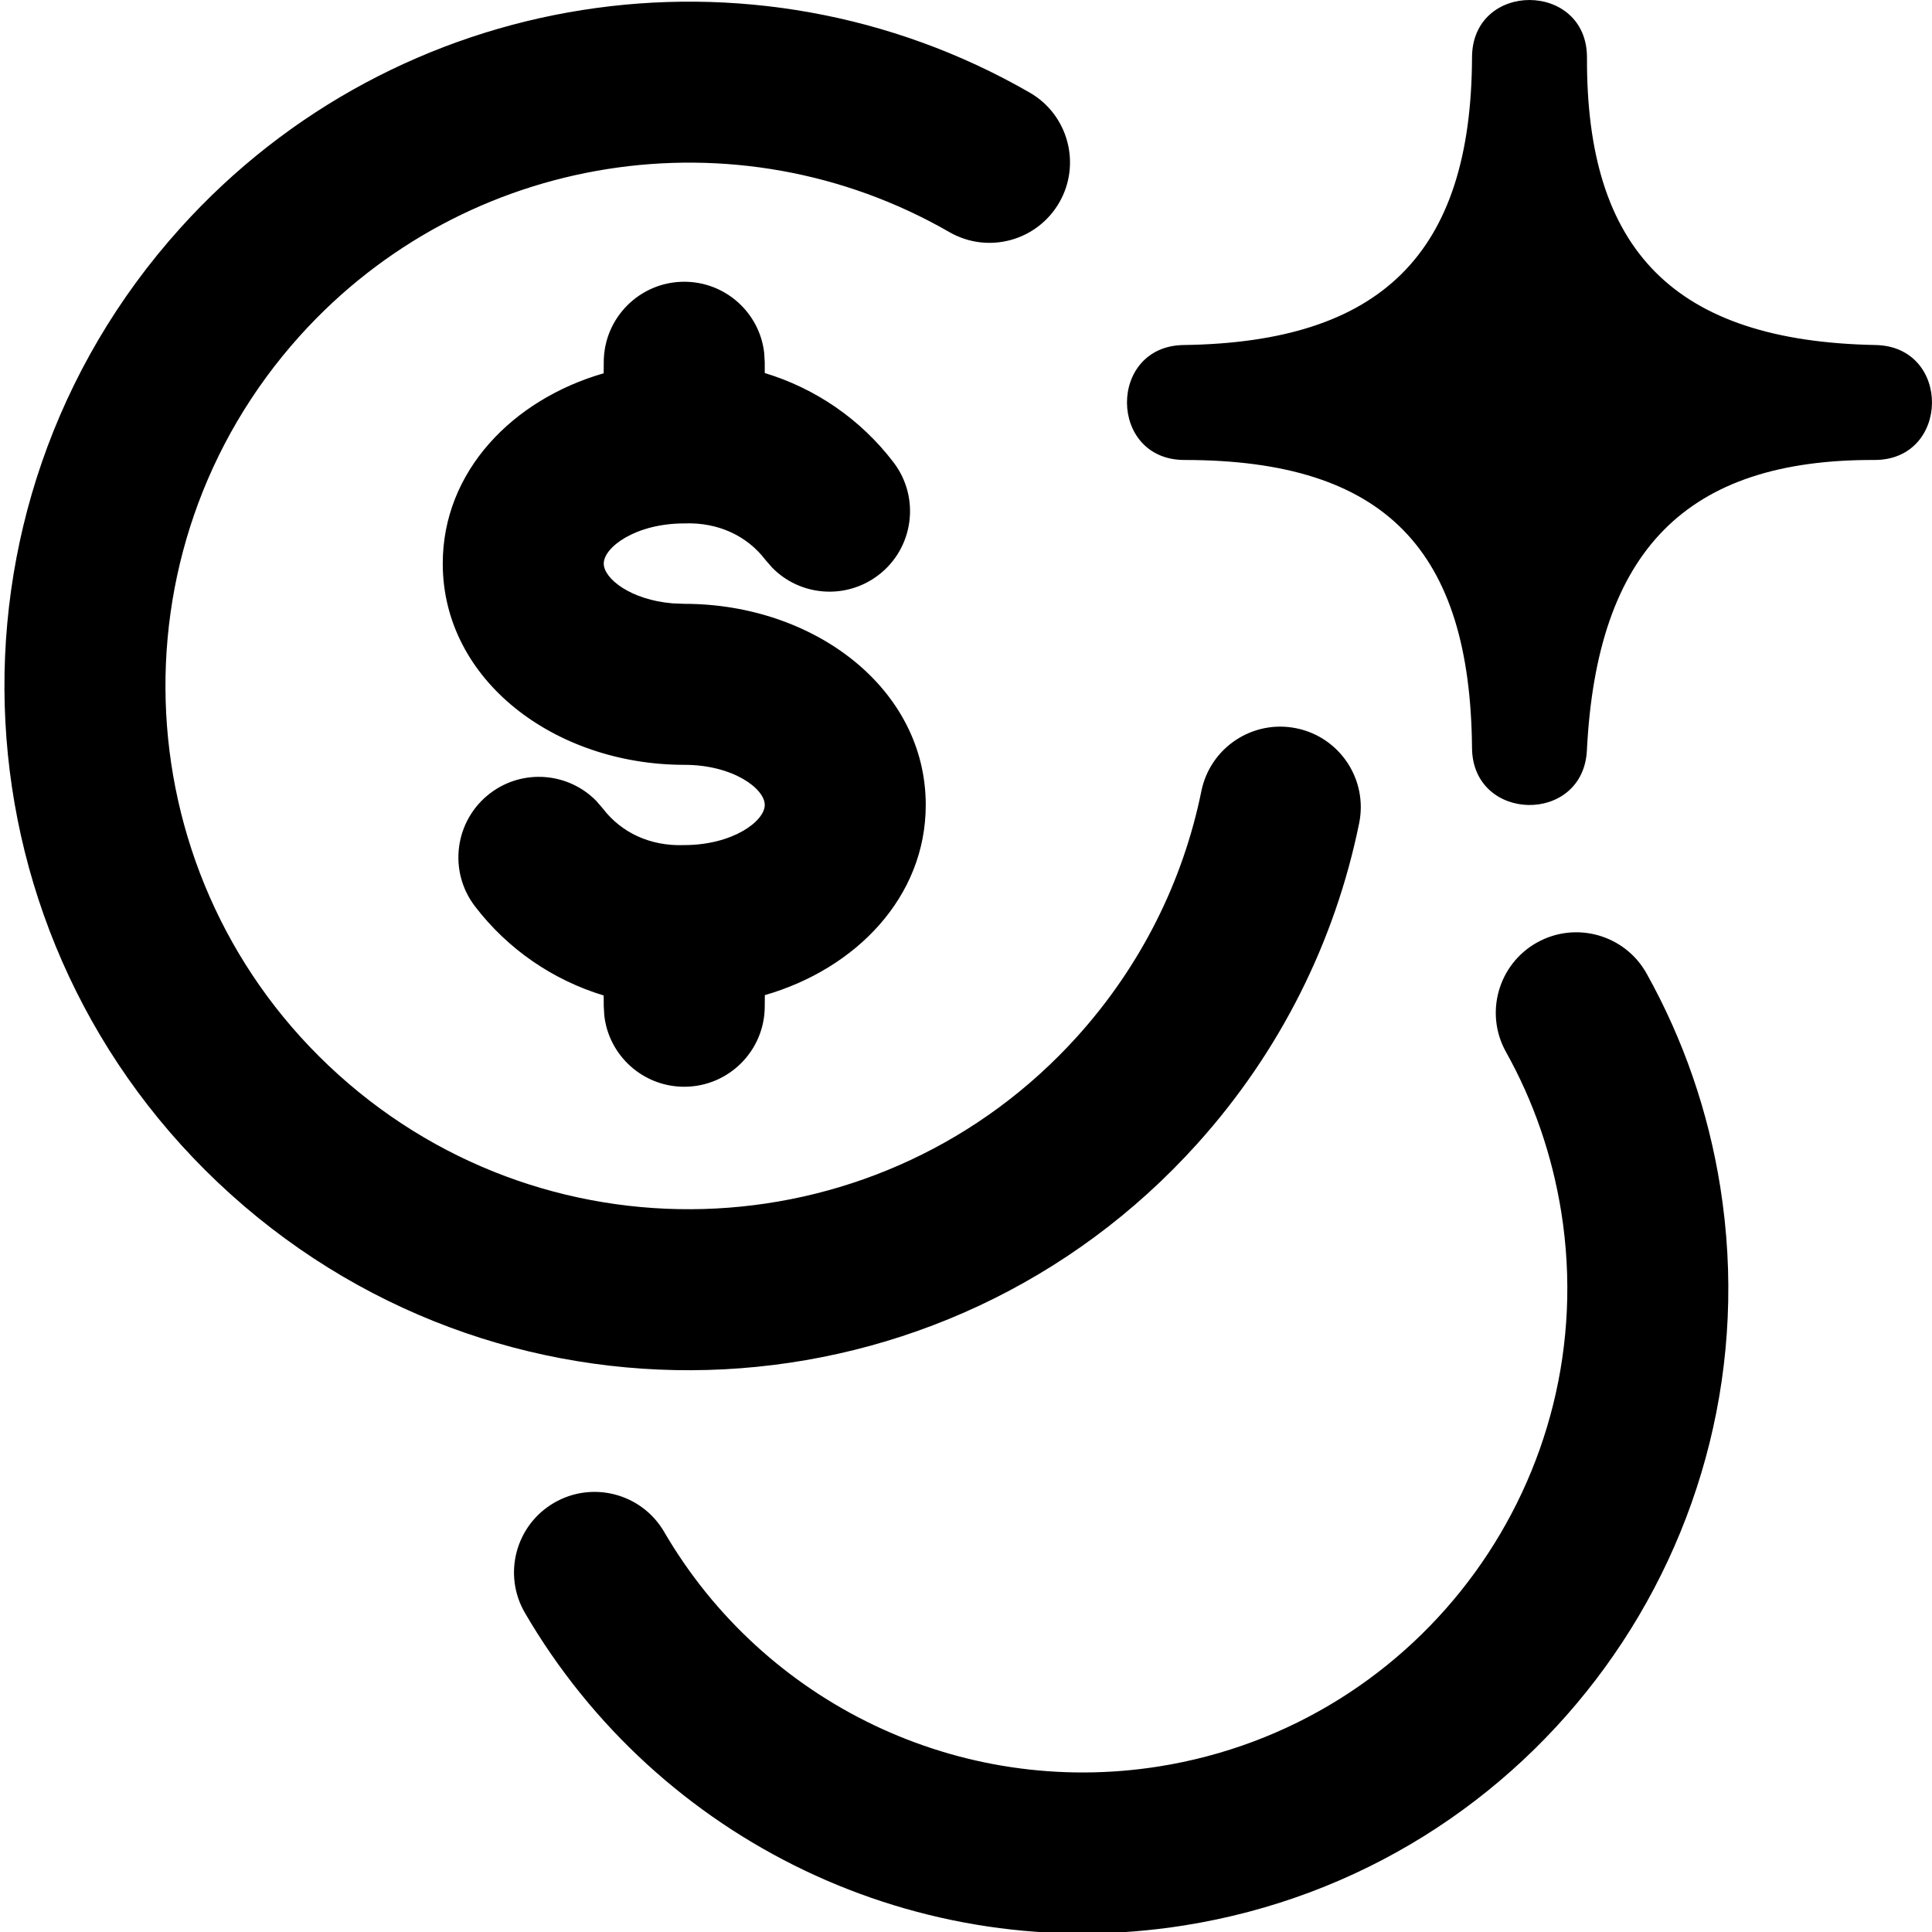 <svg xmlns="http://www.w3.org/2000/svg" width="24" height="24" viewBox="0 0 24 24"><path d="M3487.455,70.094 C3487.91,70.91 3488.221,71.805 3488.37,72.746 C3489.063,77.12 3486.079,81.226 3481.706,81.919 C3478.41,82.441 3475.173,80.871 3473.521,78.036 C3473.243,77.559 3473.405,76.947 3473.882,76.669 C3474.359,76.391 3474.972,76.552 3475.25,77.029 C3476.489,79.157 3478.919,80.335 3481.393,79.944 C3484.675,79.424 3486.915,76.341 3486.395,73.059 C3486.282,72.351 3486.05,71.68 3485.708,71.068 C3485.439,70.586 3485.612,69.977 3486.094,69.708 C3486.577,69.439 3487.186,69.612 3487.455,70.094 Z M3479.791,59.15 C3480.269,59.425 3480.434,60.037 3480.159,60.515 C3479.883,60.994 3479.272,61.159 3478.793,60.883 C3476.158,59.366 3472.786,59.883 3470.725,62.172 C3468.323,64.84 3468.538,68.95 3471.206,71.352 C3473.874,73.754 3477.984,73.538 3480.386,70.871 C3481.172,69.997 3481.695,68.952 3481.924,67.827 C3482.034,67.286 3482.563,66.936 3483.104,67.047 C3483.645,67.157 3483.994,67.685 3483.884,68.226 C3483.584,69.698 3482.899,71.069 3481.872,72.209 C3478.731,75.698 3473.356,75.979 3469.868,72.838 C3466.379,69.697 3466.097,64.322 3469.239,60.834 C3471.934,57.84 3476.343,57.165 3479.791,59.15 Z M3475.5,61.5 C3476.013,61.5 3476.436,61.886 3476.493,62.383 L3476.5,62.5 L3476.5,62.634 C3477.129,62.824 3477.692,63.208 3478.1,63.744 C3478.435,64.183 3478.35,64.811 3477.911,65.145 C3477.505,65.454 3476.939,65.406 3476.592,65.051 L3476.509,64.956 C3476.281,64.656 3475.92,64.486 3475.501,64.502 C3474.896,64.502 3474.5,64.798 3474.5,65.001 C3474.5,65.187 3474.833,65.452 3475.355,65.495 L3475.501,65.501 C3477.106,65.501 3478.5,66.546 3478.5,67.999 C3478.5,69.144 3477.633,70.035 3476.501,70.362 L3476.5,70.5 C3476.5,71.052 3476.052,71.5 3475.5,71.5 C3474.987,71.5 3474.564,71.114 3474.507,70.617 L3474.5,70.5 L3474.499,70.366 C3473.871,70.176 3473.308,69.793 3472.899,69.257 C3472.564,68.818 3472.649,68.19 3473.088,67.855 C3473.493,67.546 3474.059,67.594 3474.407,67.949 L3474.489,68.044 C3474.718,68.344 3475.08,68.514 3475.498,68.498 C3476.103,68.498 3476.5,68.201 3476.5,67.999 C3476.5,67.797 3476.106,67.501 3475.501,67.501 C3473.897,67.501 3472.5,66.454 3472.5,65.001 C3472.5,63.856 3473.367,62.964 3474.499,62.637 L3474.5,62.5 C3474.5,61.948 3474.948,61.5 3475.5,61.5 Z M3486.714,58.717 C3486.705,61.107 3487.793,62.238 3490.299,62.286 C3491.244,62.304 3491.228,63.718 3490.283,63.714 C3487.948,63.706 3486.838,64.838 3486.713,67.321 C3486.667,68.245 3485.294,68.217 3485.286,67.292 C3485.264,64.843 3484.22,63.714 3481.714,63.714 C3480.768,63.714 3480.759,62.299 3481.704,62.286 C3484.149,62.252 3485.277,61.162 3485.286,58.712 C3485.289,57.759 3486.718,57.765 3486.714,58.717 Z" transform="translate(-3467 -58)"/></svg>
